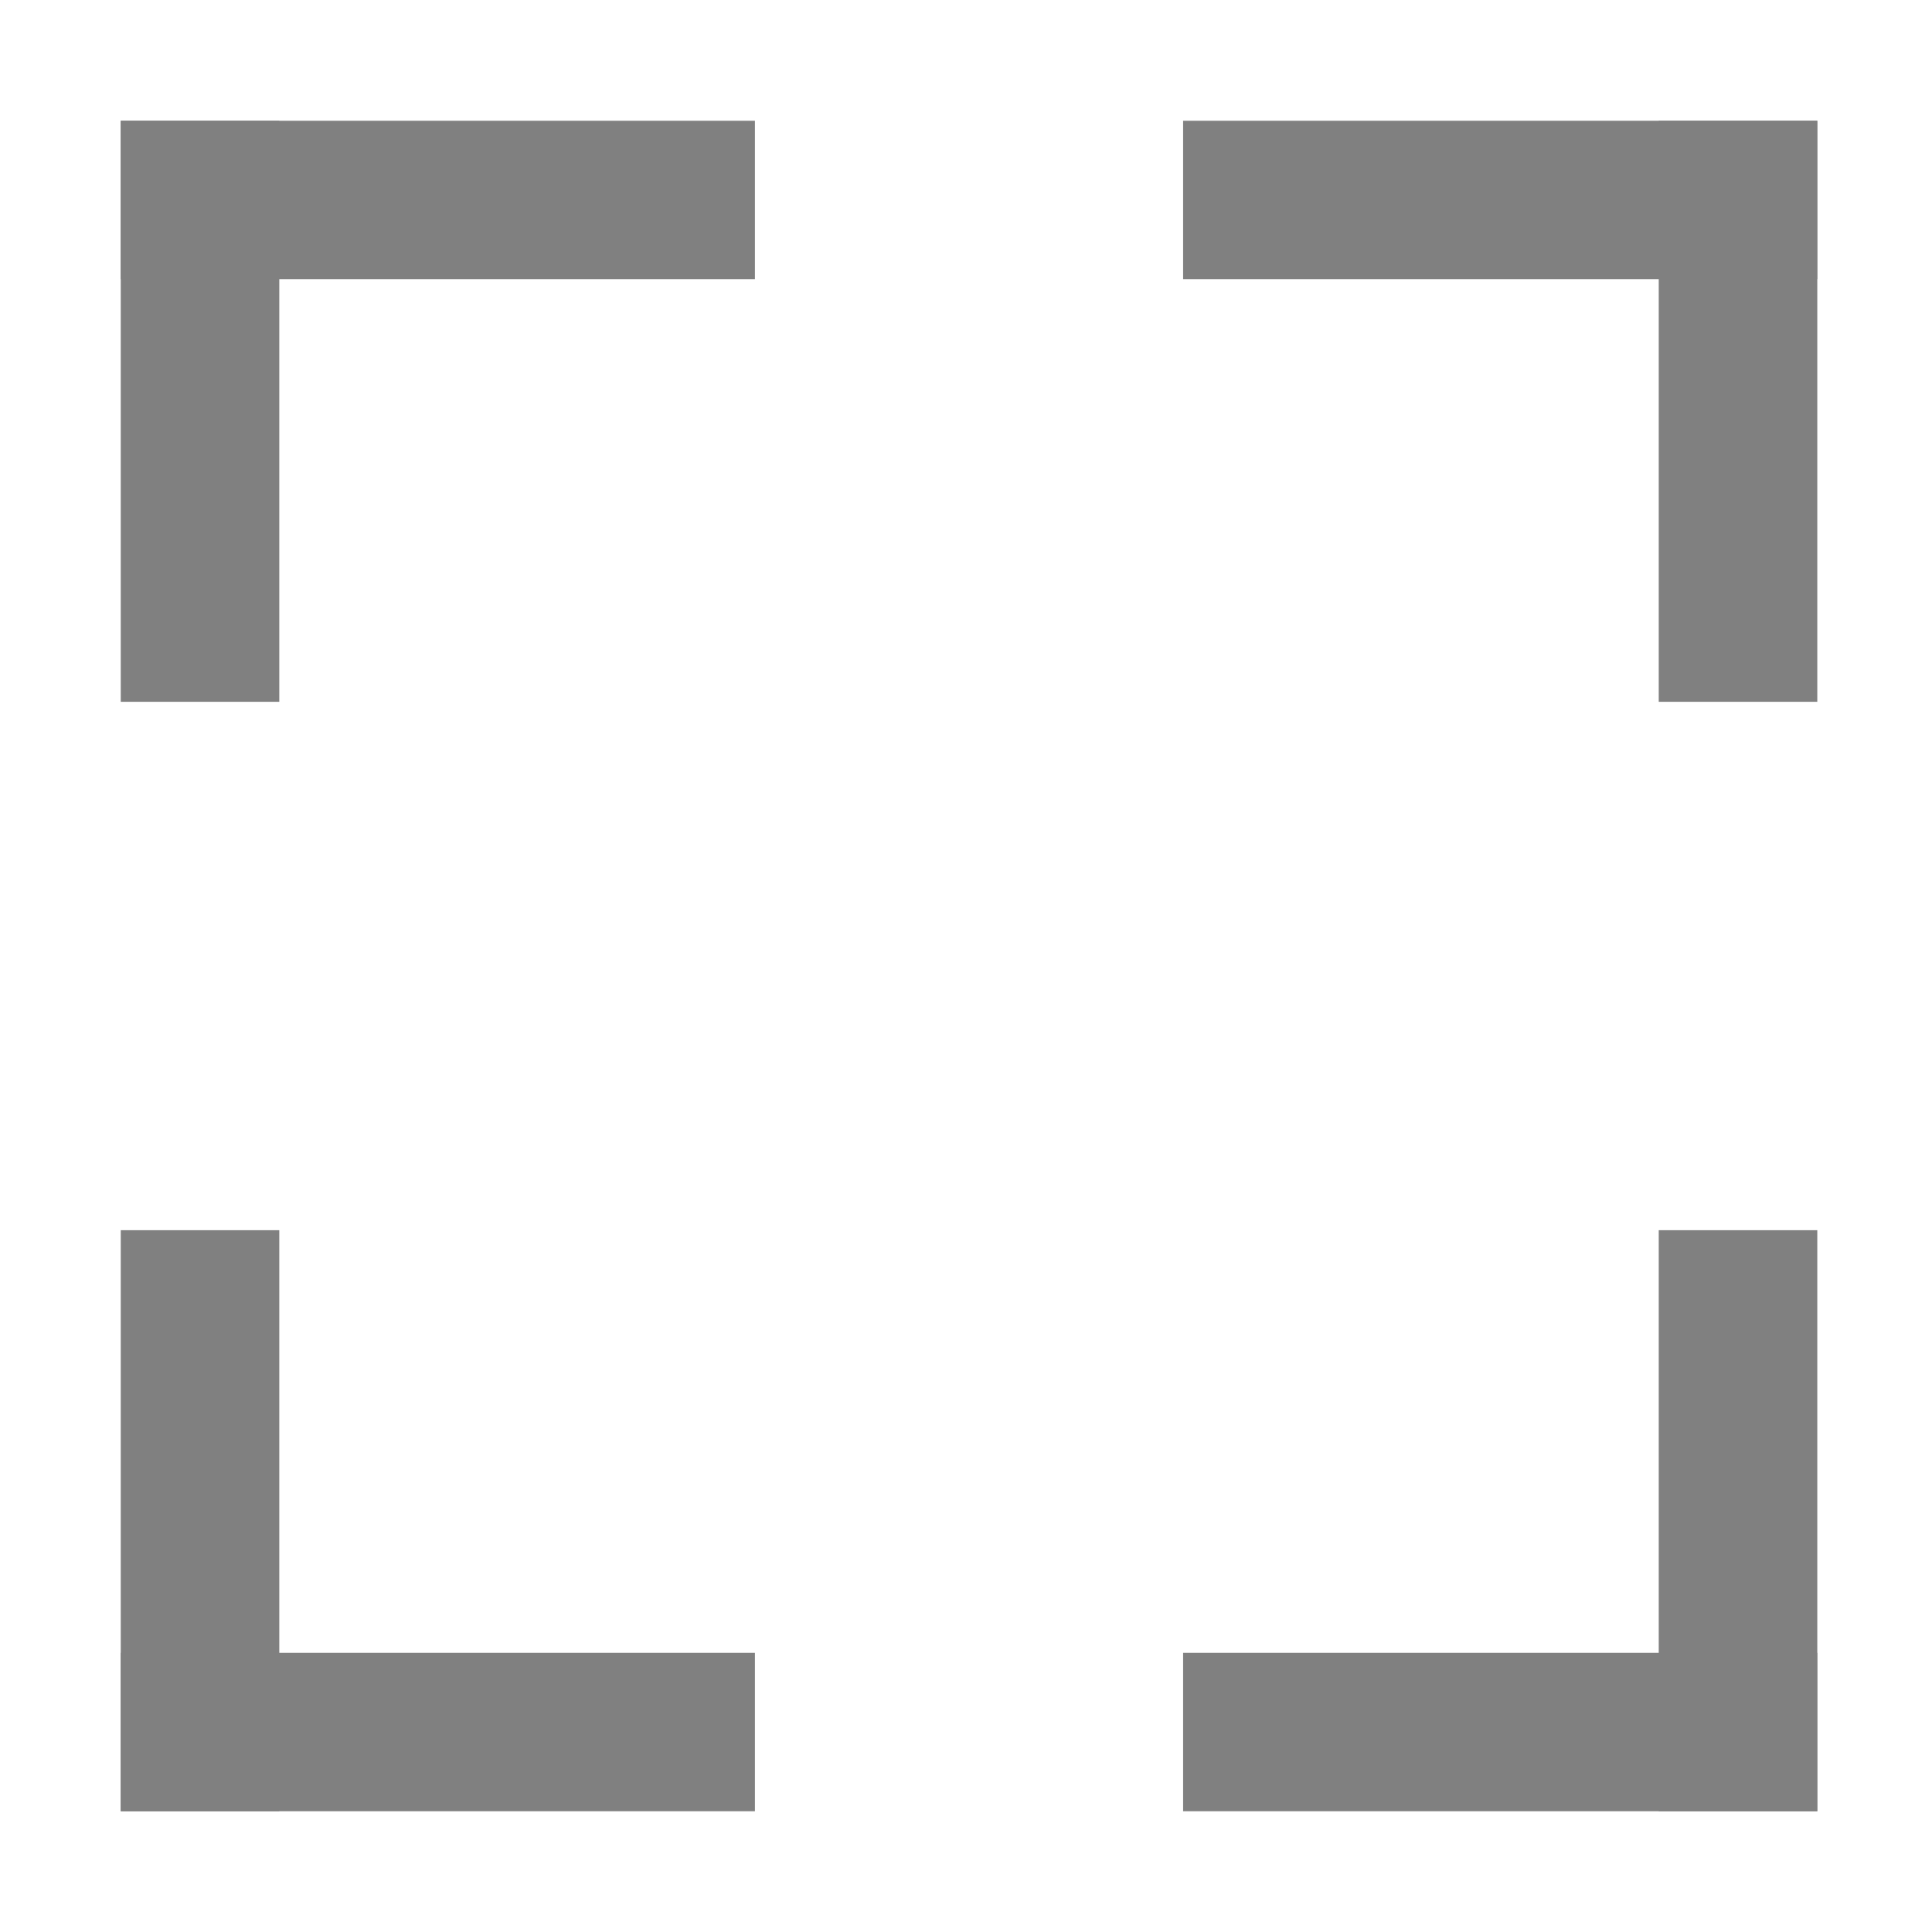 <?xml version="1.0" encoding="UTF-8" standalone="no"?>
<svg
   xmlns:dc="http://purl.org/dc/elements/1.1/"
   xmlns:cc="http://creativecommons.org/ns#"
   xmlns:rdf="http://www.w3.org/1999/02/22-rdf-syntax-ns#"
   xmlns:svg="http://www.w3.org/2000/svg"
   xmlns="http://www.w3.org/2000/svg"
   xmlns:sodipodi="http://sodipodi.sourceforge.net/DTD/sodipodi-0.dtd"
   xmlns:inkscape="http://www.inkscape.org/namespaces/inkscape"
   height="16"
   width="16"
   version="1.1"
   id="svg8"
   sodipodi:docname="view-fullscreen-symbolic.svg"
   inkscape:version="1.0.1 (3bc2e813f5, 2020-09-07)">
  <defs
     id="defs12" />
  <sodipodi:namedview
     pagecolor="#ffffff"
     bordercolor="#666666"
     borderopacity="1"
     objecttolerance="10"
     gridtolerance="10"
     guidetolerance="10"
     inkscape:pageopacity="0"
     inkscape:pageshadow="2"
     inkscape:window-width="1536"
     inkscape:window-height="800"
     id="namedview10"
     showgrid="false"
     inkscape:zoom="20.88"
     inkscape:cx="8"
     inkscape:cy="6.0287803"
     inkscape:window-x="0"
     inkscape:window-y="27"
     inkscape:window-maximized="1"
     inkscape:current-layer="svg8"
     inkscape:document-rotation="0" />
  <rect
     style="fill:#808080;stroke-width:0.889"
     id="rect121"
     width="1.313"
     height="4.812"
     x="1"
     y="1" />
  <rect
     style="fill:#808080;stroke-width:0.928"
     id="rect121-6"
     width="1.312"
     height="5.252"
     x="-2.312"
     y="1"
     transform="rotate(-90)" />
  <rect
     style="fill:#808080;stroke-width:0.889"
     id="rect121-9"
     width="1.313"
     height="4.812"
     x="1"
     y="-15"
     transform="scale(1,-1)" />
  <rect
     style="fill:#808080;stroke-width:0.928"
     id="rect121-6-3"
     width="1.312"
     height="5.252"
     x="13.688"
     y="1"
     transform="matrix(0,1,1,0,0,0)" />
  <rect
     style="fill:#808080;stroke-width:0.889"
     id="rect121-9-6"
     width="1.313"
     height="4.812"
     x="-15.05"
     y="-15"
     transform="scale(-1)" />
  <rect
     style="fill:#808080;stroke-width:0.928"
     id="rect121-6-3-0"
     width="1.312"
     height="5.252"
     x="13.688"
     y="-15.05"
     transform="rotate(90)" />
  <rect
     style="fill:#808080;stroke-width:0.889"
     id="rect121-62"
     width="1.313"
     height="4.812"
     x="-15.05"
     y="1"
     transform="scale(-1,1)" />
  <rect
     style="fill:#808080;stroke-width:0.928"
     id="rect121-6-6"
     width="1.312"
     height="5.252"
     x="-2.312"
     y="-15.05"
     transform="matrix(0,-1,-1,0,0,0)" />
</svg>
